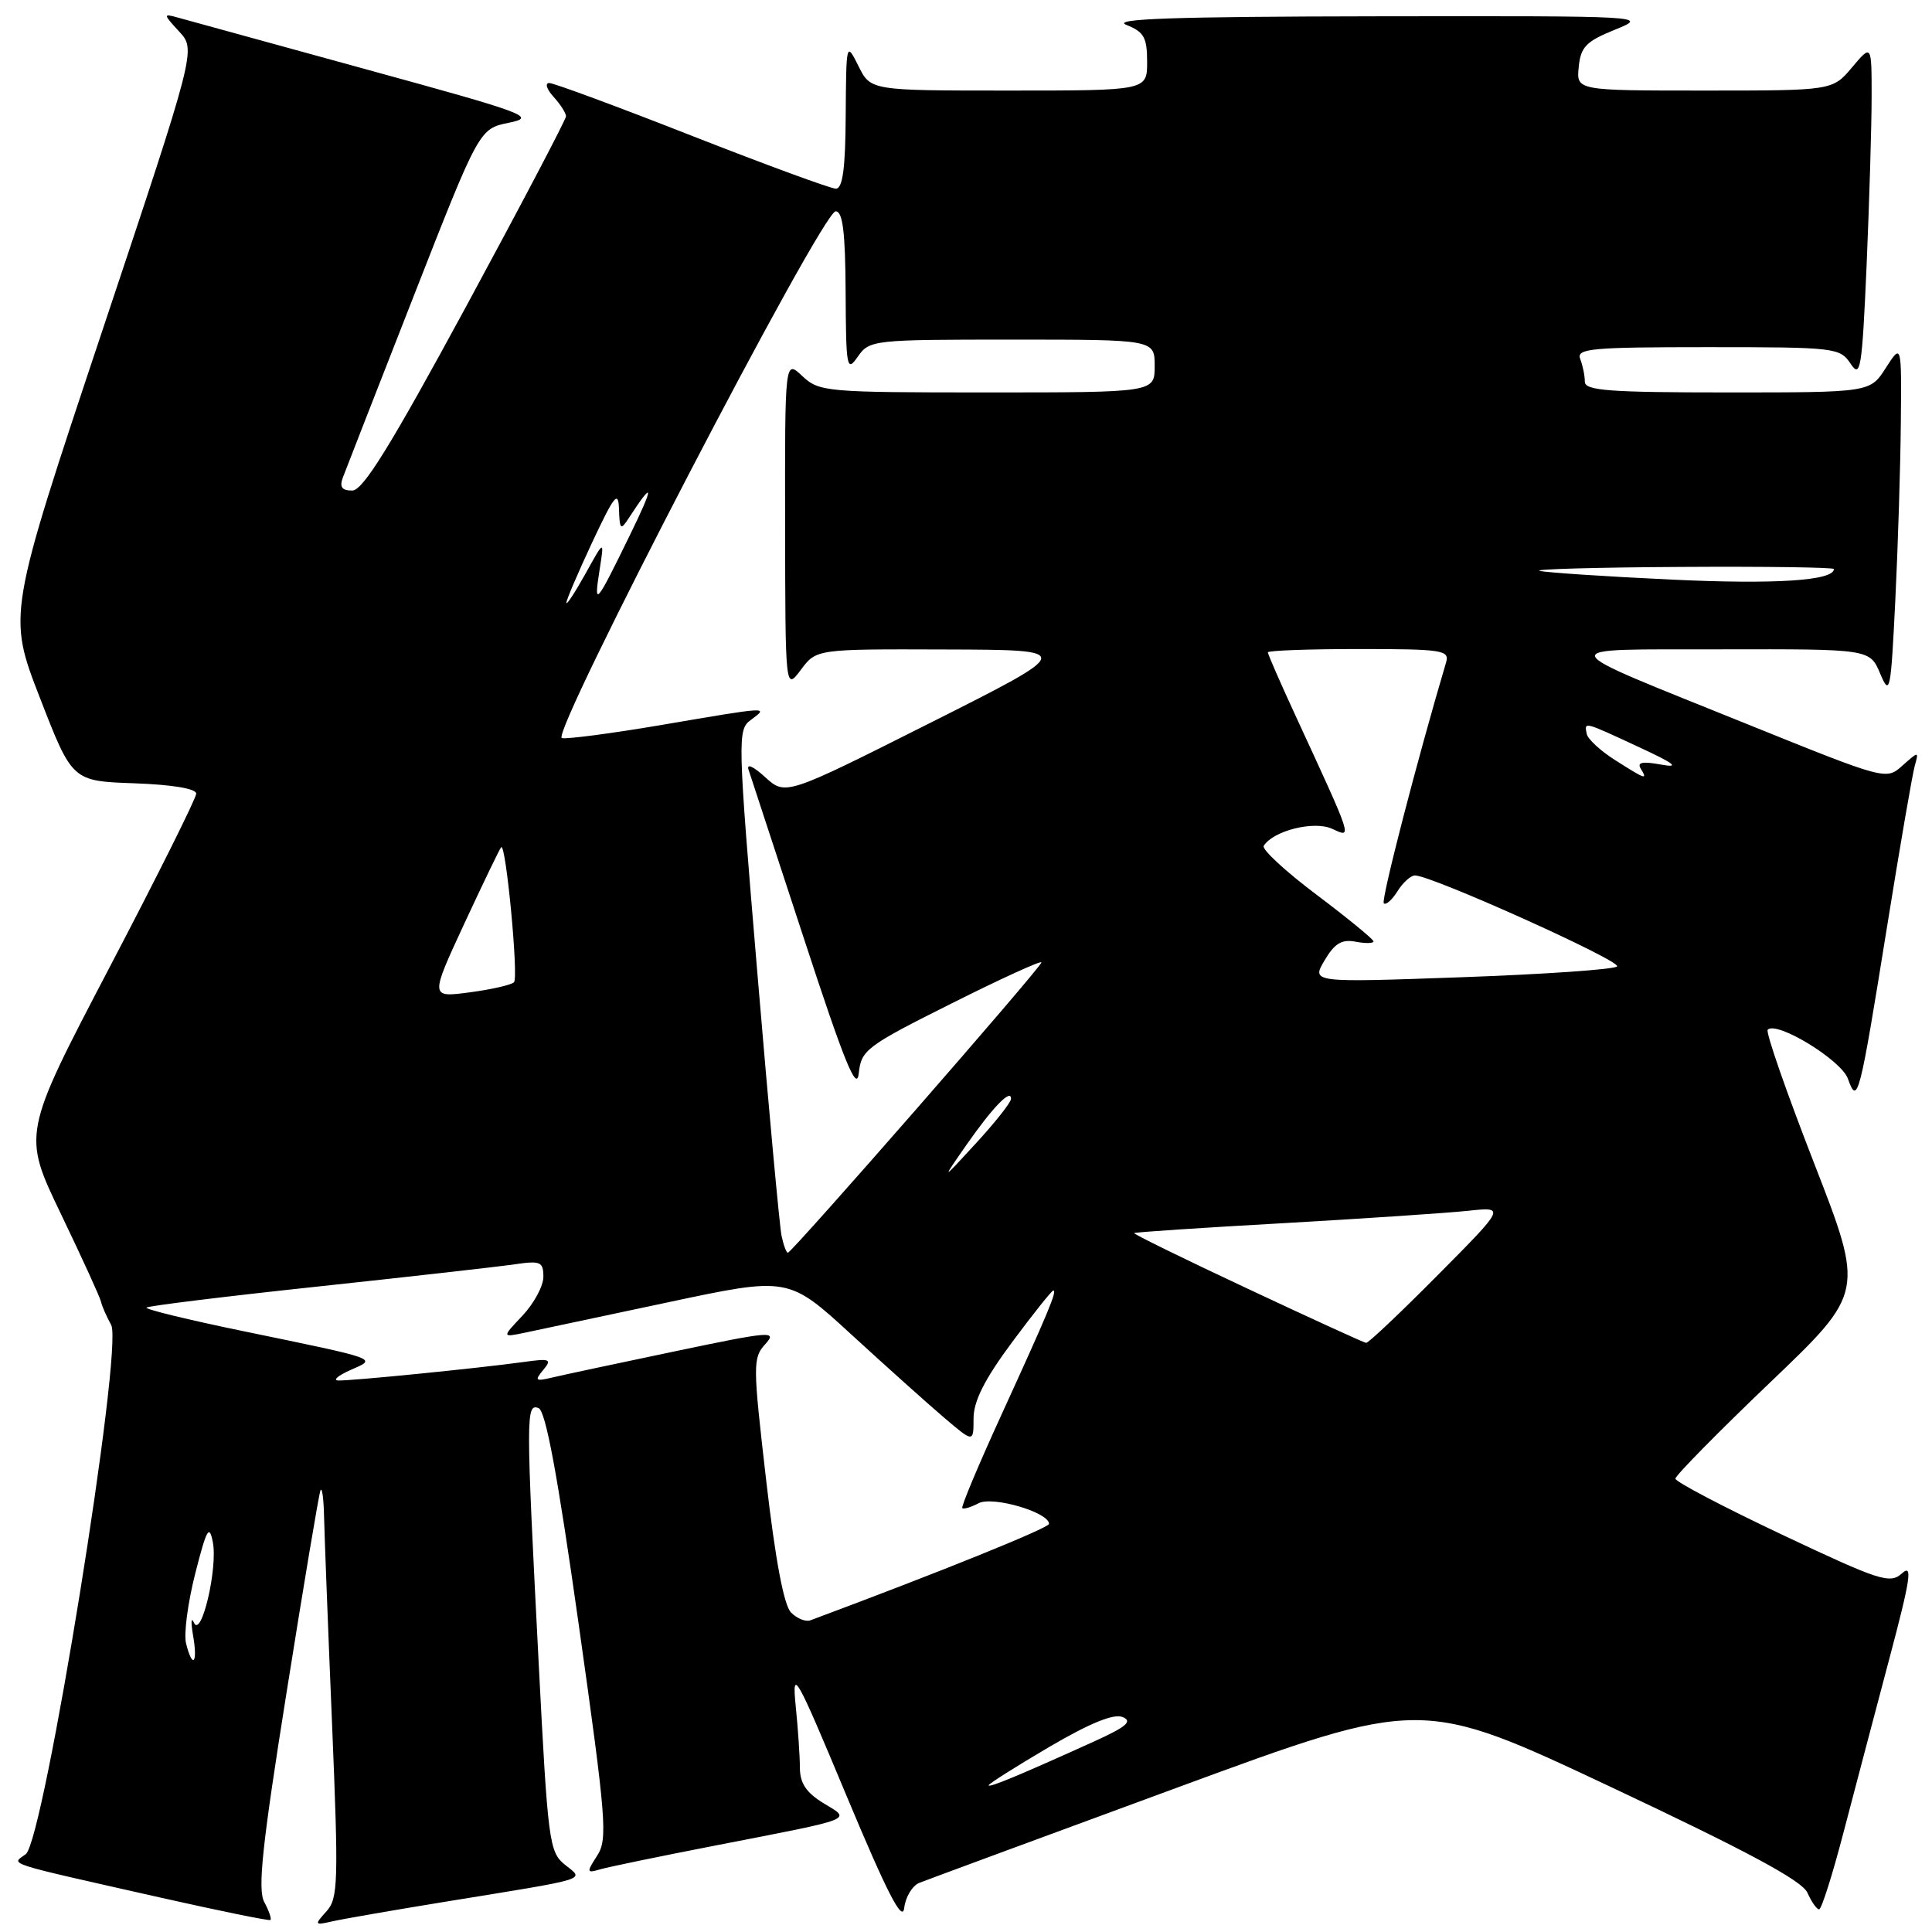 <?xml version="1.0" encoding="UTF-8" standalone="no"?>
<!DOCTYPE svg PUBLIC "-//W3C//DTD SVG 1.1//EN" "http://www.w3.org/Graphics/SVG/1.1/DTD/svg11.dtd" >
<svg xmlns="http://www.w3.org/2000/svg" xmlns:xlink="http://www.w3.org/1999/xlink" version="1.1" viewBox="0 0 256 256">
 <g >
 <path fill="currentColor"
d=" M 35.02 252.04 C 34.12 250.36 34.73 244.59 37.98 224.21 C 40.23 210.07 42.24 198.05 42.46 197.50 C 42.67 196.95 42.89 198.53 42.94 201.00 C 43.00 203.47 43.47 215.83 44.00 228.45 C 44.87 249.46 44.81 251.55 43.25 253.27 C 41.63 255.07 41.66 255.13 44.03 254.59 C 45.39 254.28 52.12 253.11 59.00 251.99 C 78.57 248.81 77.42 249.16 74.84 247.07 C 72.77 245.40 72.59 244.00 71.38 220.40 C 69.68 187.39 69.68 185.94 71.36 186.58 C 72.31 186.95 73.88 195.42 76.69 215.30 C 80.34 241.14 80.54 243.70 79.13 245.88 C 77.69 248.12 77.72 248.23 79.55 247.69 C 80.62 247.38 87.58 245.94 95.00 244.50 C 113.57 240.89 112.83 241.18 109.10 238.92 C 106.84 237.54 106.00 236.28 105.99 234.26 C 105.99 232.74 105.74 229.03 105.43 226.00 C 104.93 220.92 105.44 221.82 112.19 238.00 C 117.54 250.80 119.58 254.78 119.81 252.83 C 119.98 251.37 120.88 249.87 121.81 249.49 C 122.74 249.12 138.09 243.45 155.92 236.89 C 188.33 224.96 188.33 224.96 213.42 236.77 C 231.55 245.31 238.77 249.19 239.49 250.79 C 240.03 252.01 240.73 253.00 241.04 253.00 C 241.36 253.00 242.82 248.39 244.29 242.75 C 245.77 237.11 248.50 226.74 250.37 219.70 C 253.17 209.16 253.46 207.18 252.03 208.47 C 250.44 209.91 249.15 209.50 236.15 203.36 C 228.37 199.68 222.00 196.34 222.00 195.93 C 222.00 195.52 227.63 189.80 234.52 183.21 C 247.04 171.25 247.04 171.25 240.37 154.11 C 236.70 144.68 233.93 136.73 234.23 136.44 C 235.43 135.24 243.99 140.47 244.86 142.94 C 246.13 146.52 246.39 145.50 250.01 123.00 C 251.73 112.28 253.40 102.60 253.71 101.50 C 254.26 99.52 254.25 99.52 252.09 101.44 C 249.93 103.38 249.89 103.37 231.71 96.03 C 205.03 85.25 205.33 86.09 228.13 86.04 C 247.76 86.00 247.76 86.00 249.13 89.25 C 250.42 92.30 250.54 91.71 251.14 79.50 C 251.49 72.35 251.82 61.78 251.87 56.00 C 251.97 45.50 251.97 45.50 249.88 48.75 C 247.80 52.00 247.80 52.00 228.90 52.00 C 213.25 52.00 210.00 51.76 210.00 50.58 C 210.00 49.80 209.73 48.45 209.39 47.58 C 208.85 46.18 210.74 46.00 226.27 46.00 C 243.16 46.00 243.81 46.07 245.21 48.19 C 246.53 50.18 246.73 48.95 247.34 35.04 C 247.70 26.59 248.00 16.57 248.00 12.76 C 248.00 5.85 248.00 5.85 245.41 8.92 C 242.82 12.00 242.82 12.00 225.85 12.00 C 208.87 12.00 208.87 12.00 209.19 8.87 C 209.45 6.21 210.17 5.48 214.00 3.93 C 218.47 2.12 218.25 2.11 182.50 2.16 C 155.52 2.20 147.19 2.49 149.25 3.30 C 151.58 4.22 152.00 4.97 152.00 8.19 C 152.00 12.00 152.00 12.00 133.68 12.00 C 115.36 12.00 115.36 12.00 113.75 8.75 C 112.14 5.53 112.13 5.58 112.06 15.25 C 112.02 22.35 111.66 25.00 110.75 25.00 C 110.06 24.99 101.48 21.84 91.69 18.00 C 81.89 14.15 73.38 11.00 72.78 11.00 C 72.18 11.00 72.43 11.82 73.35 12.83 C 74.26 13.83 75.00 14.99 75.00 15.41 C 75.00 15.82 69.05 27.15 61.78 40.58 C 51.72 59.14 48.10 65.00 46.67 65.00 C 45.29 65.00 44.96 64.53 45.44 63.25 C 45.80 62.29 50.01 51.50 54.80 39.28 C 63.50 17.06 63.50 17.06 67.45 16.26 C 71.13 15.51 69.83 15.03 48.45 9.17 C 35.83 5.71 24.60 2.62 23.50 2.31 C 21.61 1.78 21.63 1.89 23.74 4.18 C 25.98 6.60 25.98 6.60 13.49 44.02 C 1.01 81.45 1.01 81.45 5.29 92.47 C 9.57 103.50 9.57 103.50 17.79 103.79 C 22.83 103.97 26.00 104.50 26.00 105.16 C 26.00 105.76 20.82 116.15 14.48 128.25 C 2.97 150.25 2.97 150.25 8.08 160.87 C 10.89 166.72 13.28 171.95 13.39 172.50 C 13.50 173.05 14.11 174.43 14.73 175.56 C 16.38 178.54 5.82 243.93 3.41 245.69 C 1.48 247.10 0.17 246.68 21.35 251.46 C 29.13 253.21 35.65 254.54 35.83 254.41 C 36.01 254.28 35.65 253.21 35.02 252.04 Z  M 131.00 236.56 C 131.00 236.36 134.61 234.08 139.01 231.49 C 144.44 228.31 147.58 227.03 148.76 227.52 C 150.11 228.08 149.25 228.81 145.00 230.74 C 135.09 235.23 131.00 236.93 131.00 236.56 Z  M 24.65 217.75 C 24.34 216.51 24.89 212.35 25.87 208.50 C 27.38 202.58 27.73 201.94 28.20 204.33 C 28.88 207.79 26.66 217.20 25.69 215.00 C 25.32 214.18 25.28 214.96 25.59 216.75 C 26.23 220.43 25.51 221.19 24.65 217.75 Z  M 104.82 213.67 C 103.87 212.73 102.74 206.70 101.52 196.13 C 99.75 180.81 99.74 179.94 101.40 178.11 C 103.03 176.31 102.19 176.38 89.32 179.08 C 81.72 180.67 74.41 182.23 73.08 182.55 C 70.94 183.06 70.81 182.93 71.98 181.53 C 73.17 180.10 72.89 179.98 69.40 180.47 C 63.31 181.31 46.22 183.01 44.79 182.92 C 44.08 182.87 44.82 182.26 46.43 181.54 C 49.99 179.98 50.50 180.16 32.26 176.39 C 24.97 174.89 19.19 173.48 19.41 173.26 C 19.63 173.04 29.86 171.78 42.15 170.47 C 54.44 169.15 66.19 167.83 68.25 167.52 C 71.62 167.03 72.00 167.20 72.00 169.18 C 72.00 170.40 70.76 172.70 69.25 174.31 C 66.50 177.22 66.50 177.22 69.50 176.60 C 71.15 176.26 79.69 174.44 88.48 172.57 C 104.46 169.17 104.46 169.17 112.81 176.83 C 117.41 181.05 122.93 186.00 125.08 187.83 C 129.00 191.17 129.00 191.17 129.00 187.96 C 129.00 185.66 130.45 182.78 134.09 177.87 C 136.90 174.09 139.36 171.00 139.57 171.00 C 140.11 171.00 138.89 173.92 132.68 187.50 C 129.66 194.10 127.33 199.65 127.51 199.83 C 127.68 200.01 128.65 199.72 129.66 199.19 C 131.52 198.20 139.00 200.39 139.00 201.92 C 139.00 202.46 124.59 208.29 107.38 214.70 C 106.76 214.93 105.61 214.47 104.82 213.67 Z  M 165.28 170.74 C 156.91 166.82 150.16 163.51 150.28 163.39 C 150.40 163.27 159.28 162.68 170.00 162.08 C 180.72 161.47 191.75 160.73 194.50 160.44 C 199.50 159.90 199.50 159.90 190.52 168.95 C 185.58 173.93 181.31 177.97 181.02 177.94 C 180.73 177.91 173.65 174.67 165.28 170.74 Z  M 103.56 163.75 C 103.30 162.51 101.86 146.93 100.37 129.12 C 97.72 97.58 97.70 96.69 99.52 95.37 C 101.90 93.62 101.95 93.62 87.72 96.05 C 81.13 97.17 75.15 97.96 74.45 97.80 C 72.84 97.42 108.92 28.00 110.73 28.00 C 111.67 28.00 112.01 30.75 112.05 38.75 C 112.10 48.81 112.21 49.36 113.67 47.25 C 115.21 45.05 115.68 45.00 134.12 45.00 C 153.00 45.00 153.00 45.00 153.00 48.50 C 153.00 52.00 153.00 52.00 130.81 52.00 C 109.41 52.00 108.55 51.92 106.31 49.83 C 104.00 47.65 104.00 47.65 104.03 69.58 C 104.06 91.50 104.06 91.50 106.12 88.75 C 108.17 86.00 108.17 86.00 125.33 86.06 C 142.50 86.11 142.50 86.11 123.29 95.77 C 104.09 105.43 104.09 105.43 101.38 102.97 C 99.82 101.54 98.89 101.13 99.19 102.00 C 99.47 102.83 102.79 112.95 106.57 124.50 C 111.89 140.76 113.52 144.76 113.79 142.23 C 114.11 139.13 114.78 138.62 126.07 132.97 C 132.63 129.68 138.00 127.23 138.00 127.52 C 138.00 128.14 104.92 166.00 104.39 166.00 C 104.20 166.00 103.82 164.99 103.56 163.75 Z  M 128.06 151.70 C 131.55 146.70 134.03 144.14 133.96 145.63 C 133.93 146.11 131.84 148.75 129.31 151.50 C 124.72 156.50 124.72 156.50 128.06 151.70 Z  M 61.52 122.39 C 64.03 117.00 66.22 112.44 66.41 112.26 C 67.03 111.63 68.73 129.49 68.11 130.15 C 67.78 130.50 65.13 131.11 62.24 131.49 C 56.98 132.19 56.98 132.19 61.52 122.39 Z  M 175.51 127.26 C 176.84 125.00 177.79 124.43 179.62 124.78 C 180.93 125.03 182.00 125.01 182.00 124.74 C 182.00 124.47 178.61 121.69 174.47 118.57 C 170.33 115.46 167.17 112.54 167.45 112.08 C 168.69 110.08 174.09 108.72 176.49 109.81 C 179.22 111.06 179.38 111.56 171.60 94.69 C 169.62 90.40 168.00 86.69 168.00 86.44 C 168.00 86.20 173.43 86.00 180.07 86.00 C 191.09 86.00 192.09 86.15 191.62 87.75 C 187.77 100.72 182.97 119.30 183.36 119.69 C 183.63 119.97 184.45 119.25 185.17 118.10 C 185.89 116.94 186.94 116.00 187.49 116.00 C 189.69 116.00 215.00 127.40 214.27 128.06 C 213.85 128.46 204.56 129.10 193.63 129.49 C 173.77 130.20 173.77 130.20 175.51 127.26 Z  M 214.00 100.71 C 212.07 99.49 210.39 97.93 210.25 97.25 C 209.92 95.60 209.78 95.56 217.11 98.97 C 221.93 101.20 222.66 101.78 220.09 101.31 C 217.65 100.86 216.89 101.01 217.40 101.84 C 218.36 103.40 218.07 103.30 214.00 100.71 Z  M 75.05 79.88 C 75.02 79.55 76.56 75.95 78.46 71.88 C 81.43 65.56 81.94 64.93 82.02 67.50 C 82.11 70.19 82.24 70.31 83.31 68.66 C 86.68 63.47 86.72 64.25 83.42 71.00 C 78.93 80.21 78.66 80.51 79.45 75.50 C 80.08 71.50 80.08 71.50 77.59 76.00 C 76.21 78.47 75.07 80.22 75.05 79.88 Z  M 221.50 76.80 C 212.70 76.39 204.82 75.86 204.00 75.64 C 203.18 75.42 211.61 75.18 222.75 75.12 C 233.89 75.05 243.00 75.18 243.00 75.40 C 243.00 76.94 235.24 77.45 221.50 76.80 Z "/>
</g>
</svg>